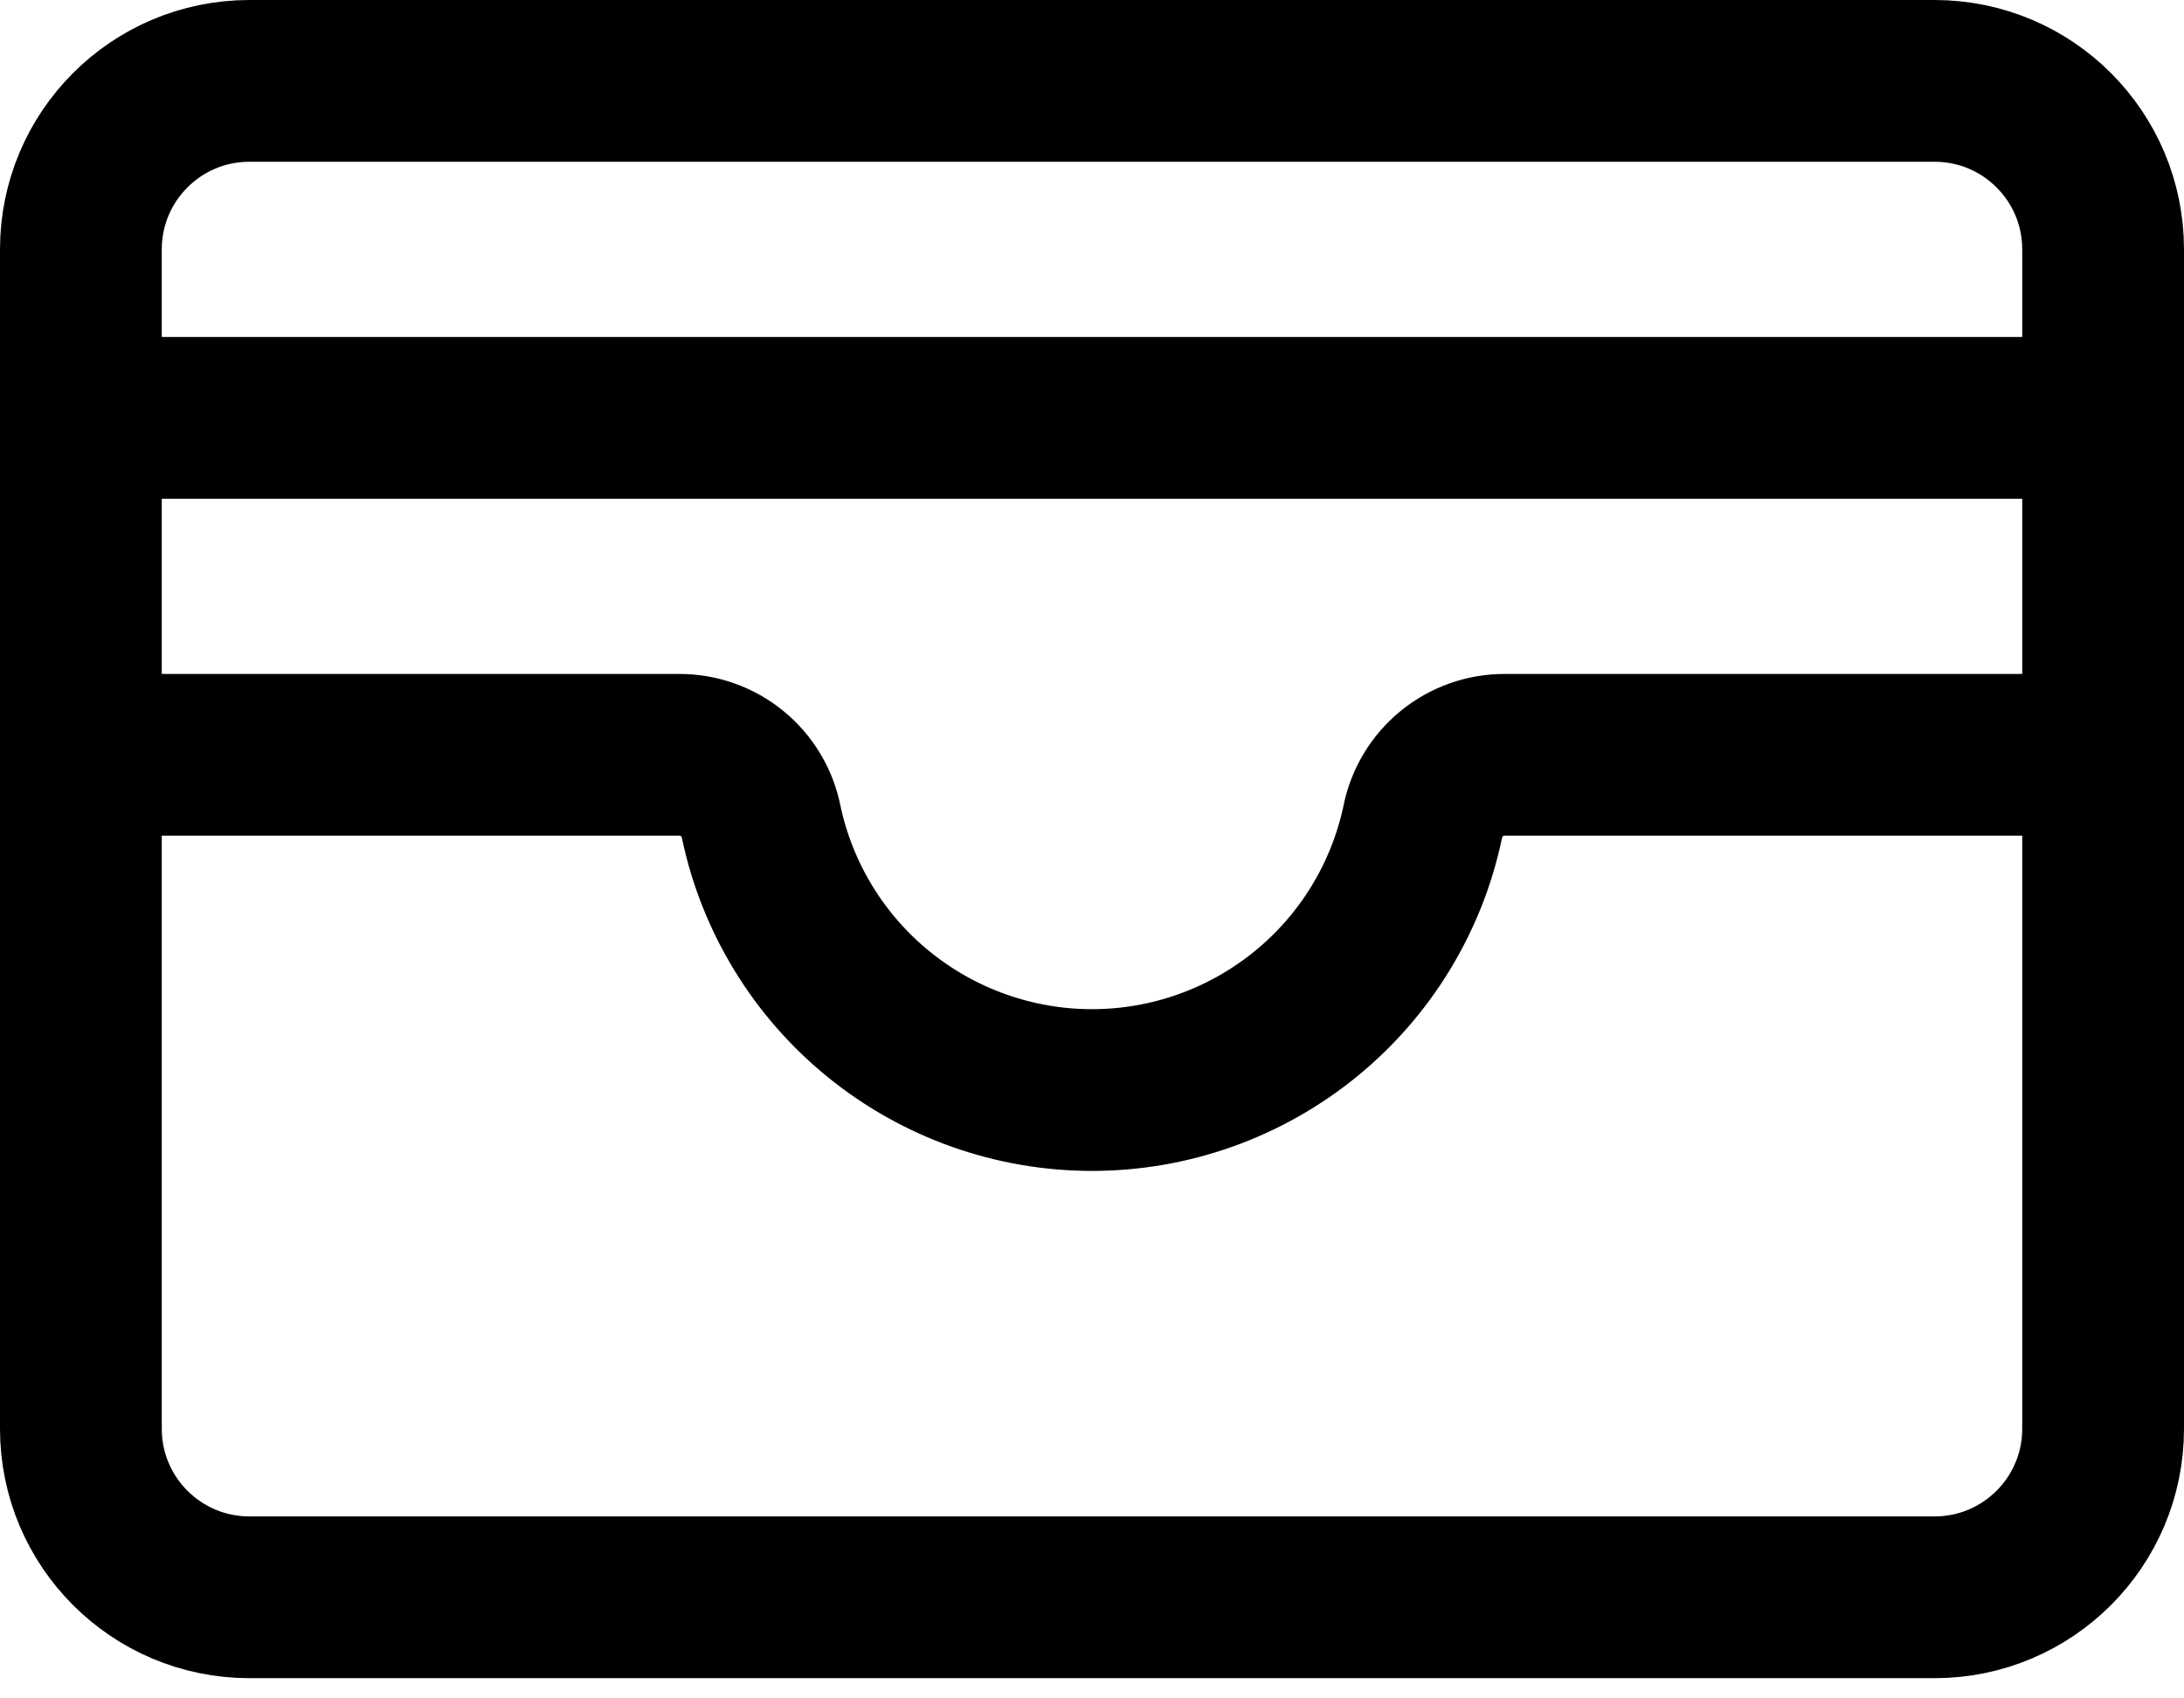 <svg width="27" height="21" viewBox="0 0 27 21" fill="none" xmlns="http://www.w3.org/2000/svg">
<path d="M23.917 1H3.083C1.933 1 1 1.933 1 3.083V17.667C1 18.817 1.933 19.75 3.083 19.75H23.917C25.067 19.75 26 18.817 26 17.667V3.083C26 1.933 25.067 1 23.917 1Z" stroke="black" stroke-width="2" stroke-linecap="round" stroke-linejoin="round"/>
<path d="M1 9.333H8.396C8.636 9.332 8.869 9.415 9.054 9.567C9.239 9.719 9.366 9.931 9.411 10.167C9.61 11.104 10.125 11.944 10.869 12.546C11.614 13.149 12.542 13.478 13.5 13.478C14.458 13.478 15.386 13.149 16.131 12.546C16.875 11.944 17.39 11.104 17.588 10.167C17.634 9.931 17.761 9.719 17.946 9.567C18.131 9.415 18.364 9.332 18.604 9.333H26" stroke="black" stroke-width="2" stroke-linecap="round" stroke-linejoin="round"/>
<path d="M1 5.167H26" stroke="black" stroke-width="2" stroke-linecap="round" stroke-linejoin="round"/>
</svg>
